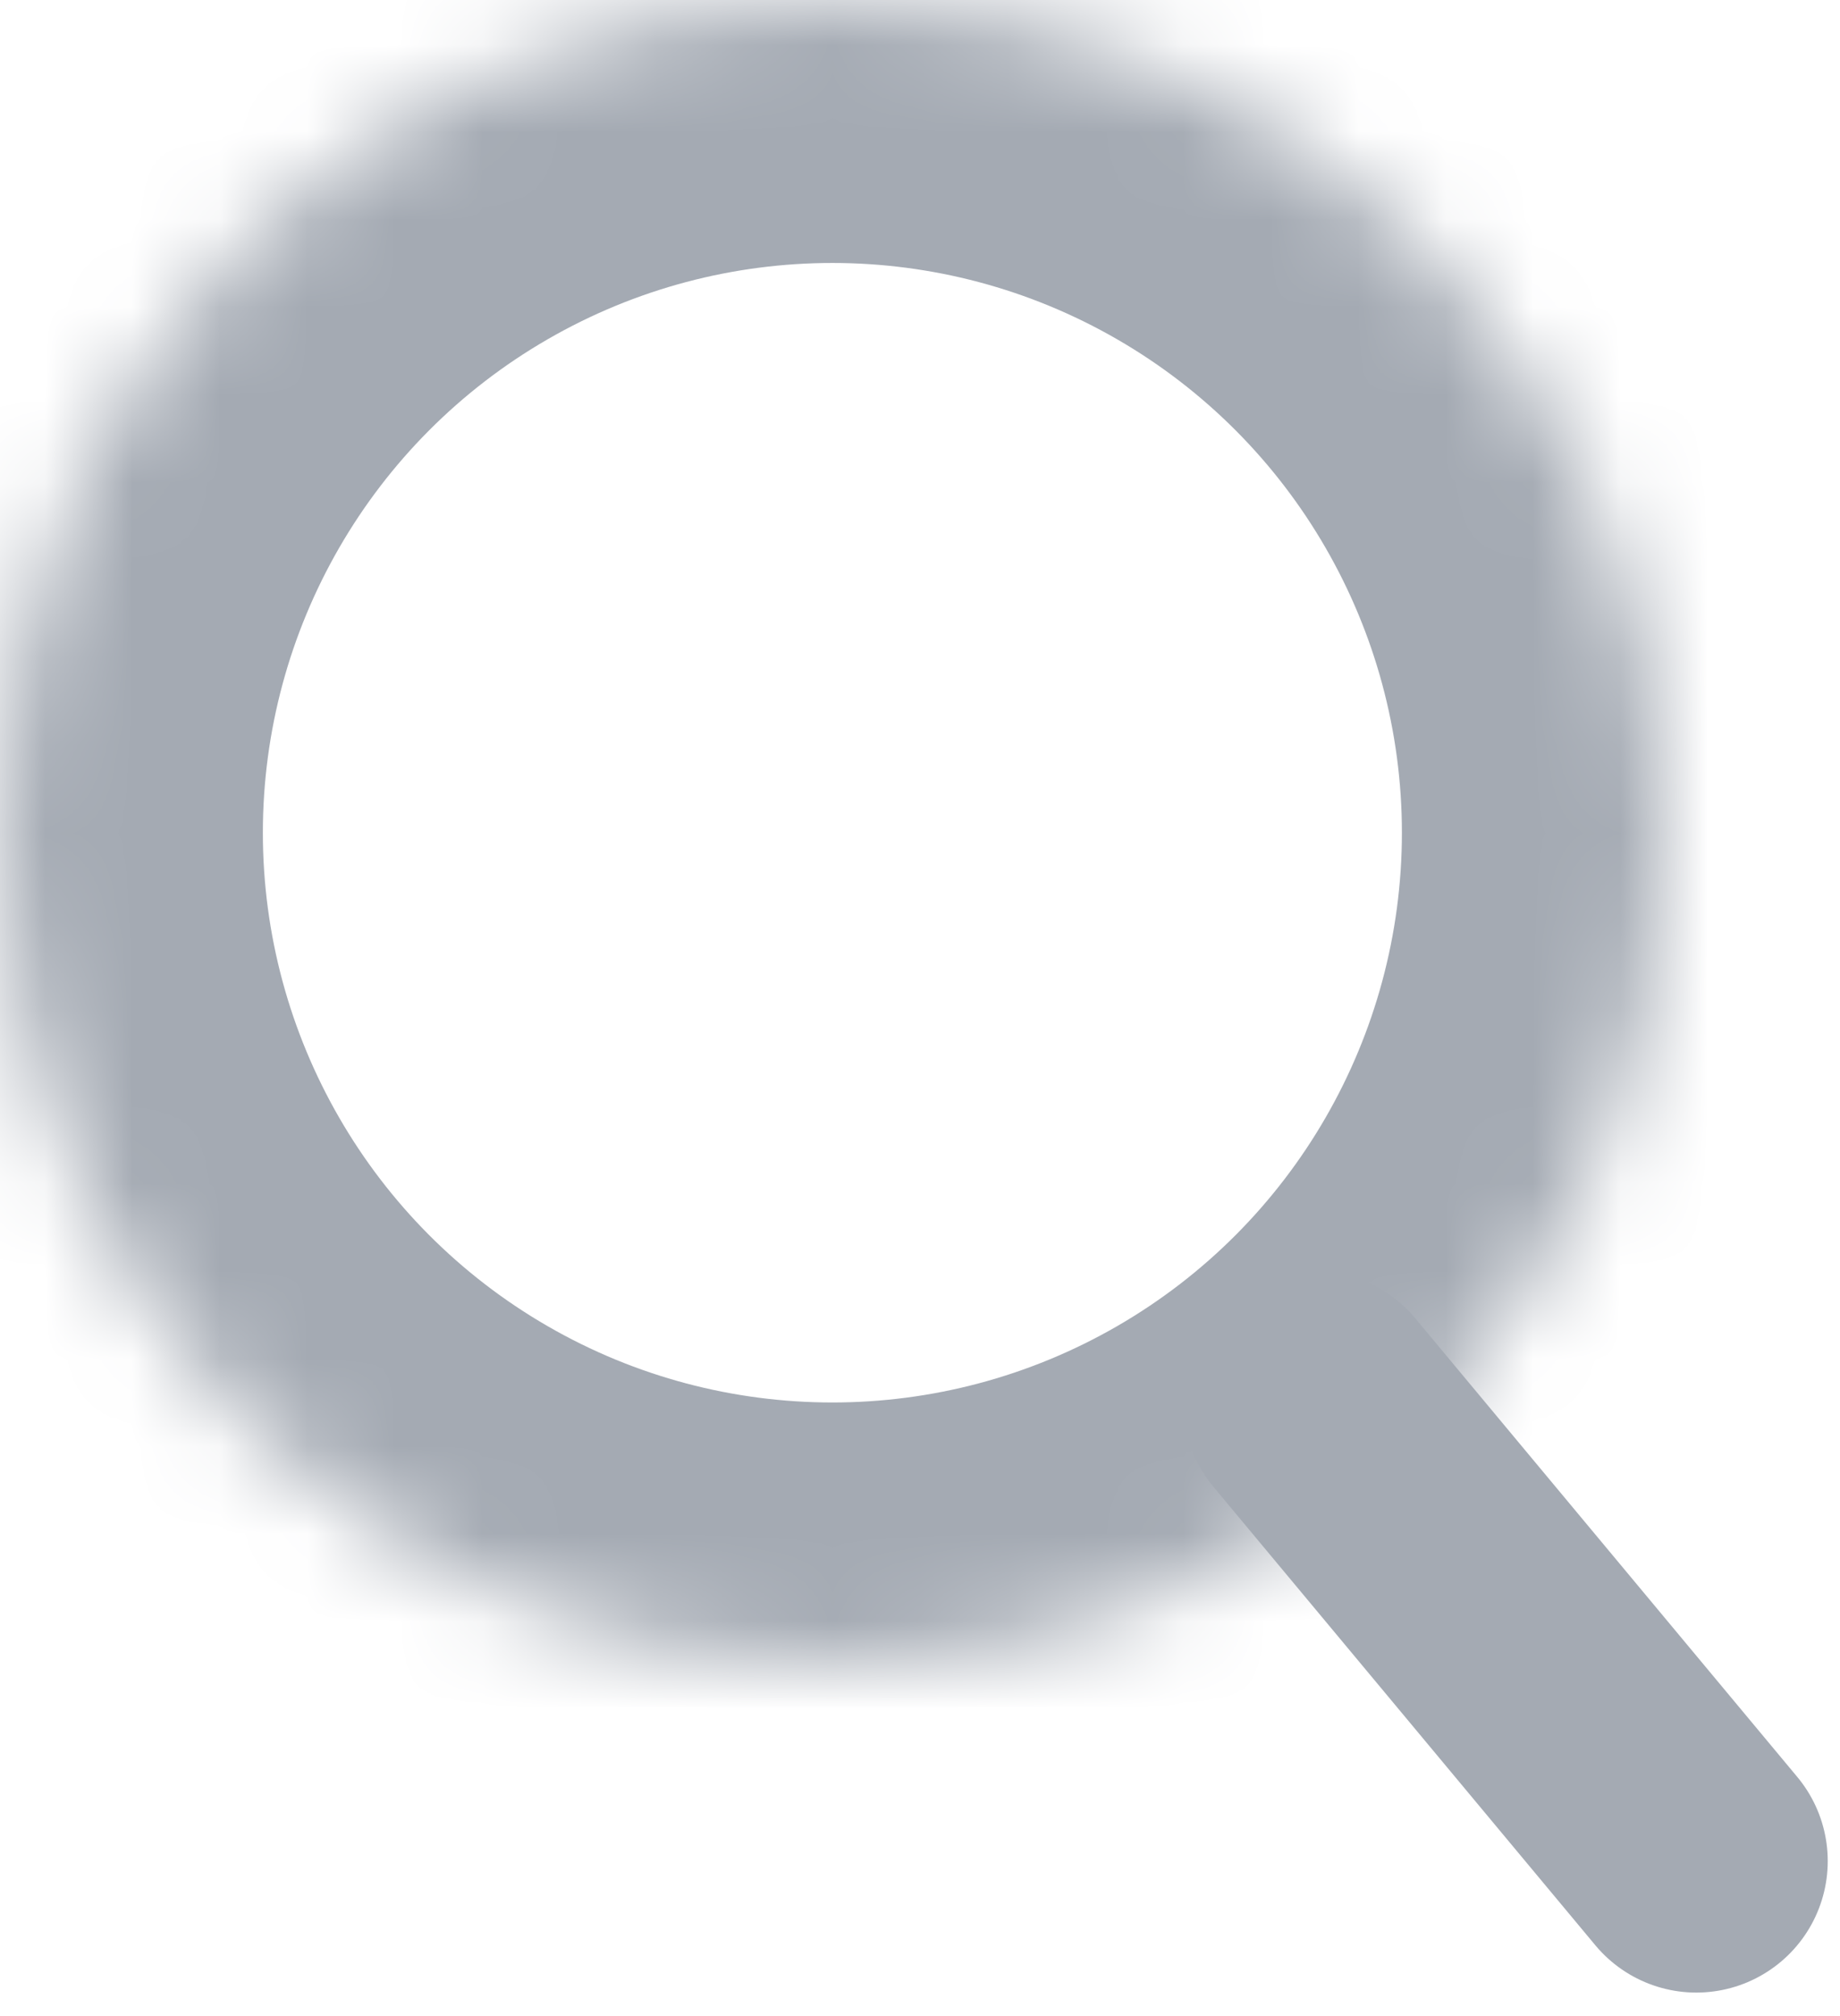 <?xml version="1.0" encoding="UTF-8" standalone="no"?>
<svg width="21px" height="23px" viewBox="0 0 21 23" version="1.1" xmlns="http://www.w3.org/2000/svg" xmlns:xlink="http://www.w3.org/1999/xlink">
    <!-- Generator: Sketch 39.1 (31720) - http://www.bohemiancoding.com/sketch -->
    <title>icon-search</title>
    <desc>Created with Sketch.</desc>
    <defs>
        <circle id="path-1" cx="9.5" cy="9.5" r="9.5"></circle>
        <mask id="mask-2" maskContentUnits="userSpaceOnUse" maskUnits="objectBoundingBox" x="0" y="0" width="19" height="19" fill="white">
            <use xlink:href="#path-1"></use>
        </mask>
    </defs>
    <g id="site" stroke="none" stroke-width="1" fill="none" fill-rule="evenodd">
        <g id="website" transform="translate(-271, -703)" stroke="#A4AAB3">
            <g id="catégorie" transform="translate(200, 699)">
                <g id="item" transform="translate(0, 4)">
                    <g id="icon-search" transform="translate(71, 0)">
                        <use id="search" mask="url(#mask-2)" stroke-width="6" xlink:href="#path-1"></use>
                        <path d="M15,16 L19.36,21.232" id="Path-3" stroke-width="3" stroke-linecap="round"></path>
                    </g>
                </g>
            </g>
        </g>
    </g>
</svg>